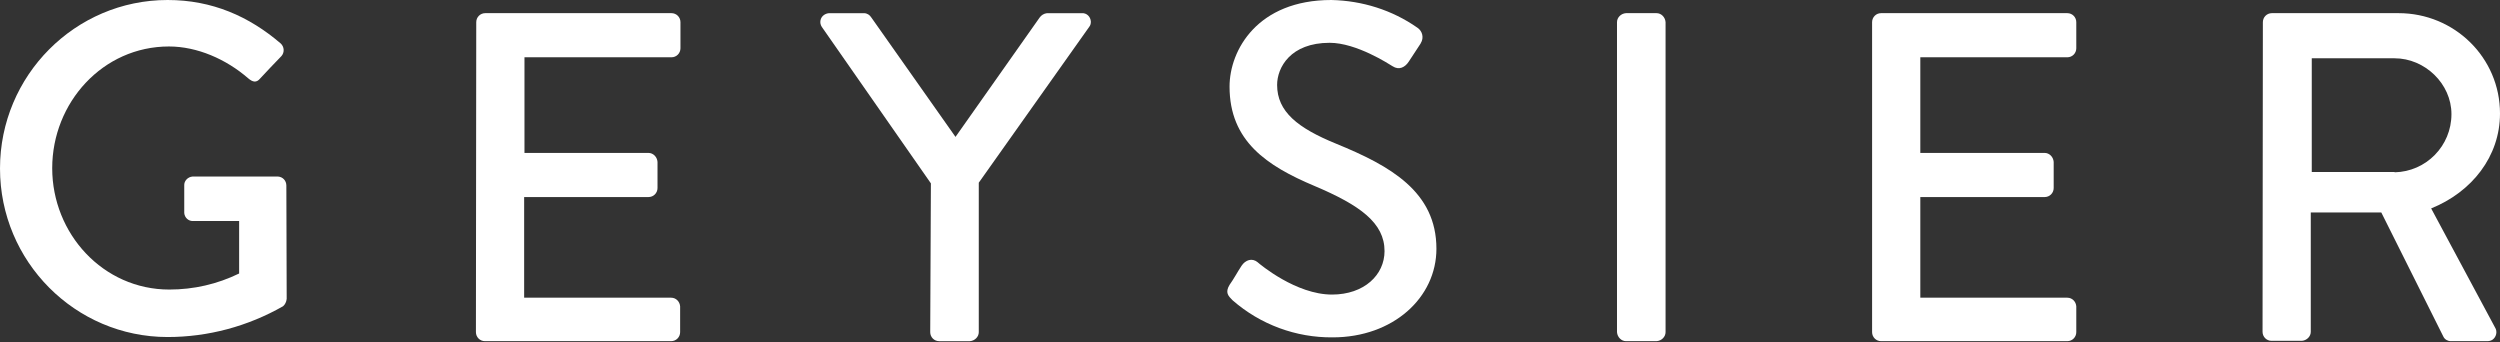 <svg width="190" height="26" viewBox="0 0 190 26" fill="none" xmlns="http://www.w3.org/2000/svg">
<rect x="0" y="0" width="190" height="26" fill="#333333" stroke="none"/>
<path d="M12.739 0C16.126 0 18.932 1.245 21.333 3.303C21.611 3.558 21.636 3.989 21.384 4.269L21.358 4.294C20.828 4.853 20.297 5.387 19.766 5.972C19.488 6.302 19.21 6.251 18.856 5.946C17.188 4.498 14.989 3.532 12.84 3.532C7.81 3.532 3.968 7.801 3.968 12.782C3.968 17.762 7.836 22.006 12.866 22.006C14.711 22.006 16.505 21.599 18.174 20.786V16.797H14.685C14.332 16.822 14.028 16.542 14.003 16.187V16.161V14.103C13.978 13.747 14.281 13.442 14.635 13.417C14.66 13.417 14.66 13.417 14.685 13.417H21.131C21.485 13.442 21.763 13.722 21.763 14.103C21.763 16.949 21.788 19.871 21.788 22.717C21.763 22.946 21.662 23.149 21.51 23.276C18.831 24.801 15.823 25.614 12.739 25.614C5.712 25.614 0 19.871 0 12.807C0 5.743 5.712 0 12.739 0Z" fill="white"/>
<path d="M36.195 1.686C36.195 1.305 36.499 1 36.878 1H51.032C51.412 1 51.715 1.305 51.715 1.686V3.668C51.715 4.049 51.412 4.354 51.032 4.354H39.86V11.622H49.288C49.642 11.622 49.946 11.927 49.971 12.308V14.29C49.971 14.671 49.667 14.976 49.288 14.976H39.835V22.625H51.007C51.386 22.625 51.664 22.93 51.69 23.285V25.242C51.69 25.623 51.386 25.928 51.007 25.928H36.853C36.474 25.928 36.17 25.623 36.17 25.242L36.195 1.686Z" fill="white"/>
<path d="M70.748 13.936L62.457 2.043C62.255 1.739 62.331 1.332 62.634 1.129C62.76 1.052 62.887 1.002 63.038 1.002H65.667C65.895 1.002 66.097 1.129 66.223 1.332L72.618 10.404L79.013 1.332C79.139 1.154 79.341 1.027 79.569 1.002H82.223C82.577 0.976 82.88 1.256 82.905 1.637C82.905 1.789 82.88 1.916 82.779 2.043L74.387 13.885V25.244C74.387 25.599 74.084 25.904 73.705 25.93H71.379C71 25.93 70.697 25.625 70.697 25.244L70.748 13.936Z" fill="white"/>
<path d="M93.446 21.65C93.774 21.193 94.052 20.659 94.356 20.202C94.659 19.744 95.164 19.592 95.569 19.922C95.771 20.1 98.501 22.387 101.231 22.387C103.683 22.387 105.225 20.888 105.225 19.084C105.225 16.949 103.38 15.602 99.891 14.128C96.276 12.604 93.446 10.723 93.446 6.581C93.446 3.812 95.569 0 101.18 0C103.531 0.051 105.806 0.762 107.727 2.109C108.106 2.363 108.232 2.871 107.98 3.278C107.98 3.303 107.954 3.303 107.954 3.329C107.677 3.761 107.348 4.244 107.07 4.676C106.791 5.108 106.337 5.362 105.831 5.031C105.578 4.879 103.101 3.253 101.054 3.253C98.072 3.253 97.061 5.133 97.061 6.454C97.061 8.487 98.627 9.732 101.56 10.927C105.654 12.604 109.168 14.56 109.168 18.906C109.168 22.616 105.882 25.64 101.281 25.64C98.501 25.665 95.796 24.674 93.673 22.819C93.344 22.489 93.092 22.234 93.446 21.65Z" fill="white"/>
<path d="M122.892 1.686C122.892 1.33 123.195 1.025 123.575 1H125.9C126.254 1 126.557 1.305 126.583 1.686V25.242C126.583 25.598 126.279 25.903 125.9 25.928H123.575C123.221 25.928 122.918 25.623 122.892 25.242V1.686Z" fill="white"/>
<path d="M142.279 1.686C142.279 1.305 142.583 1 142.961 1H157.116C157.495 1 157.798 1.305 157.798 1.686V3.668C157.798 4.049 157.495 4.354 157.116 4.354H145.944V11.622H155.397C155.752 11.622 156.055 11.927 156.08 12.308V14.29C156.08 14.671 155.776 14.976 155.397 14.976H145.944V22.625H157.116C157.495 22.625 157.774 22.93 157.798 23.285V25.242C157.798 25.623 157.495 25.928 157.116 25.928H142.961C142.583 25.928 142.279 25.623 142.279 25.242V1.686Z" fill="white"/>
<path d="M171.978 1.686C171.978 1.305 172.282 1 172.661 1H182.291C186.537 1 190 4.38 190 8.623C190 11.901 187.851 14.595 184.768 15.84L189.621 24.886C189.823 25.191 189.722 25.623 189.419 25.826C189.292 25.903 189.167 25.928 189.015 25.928H186.259C186.032 25.928 185.805 25.801 185.704 25.598L180.977 16.145H175.619V25.216C175.619 25.572 175.315 25.877 174.936 25.903H172.636C172.257 25.903 171.954 25.598 171.954 25.216L171.978 1.686ZM181.988 13.095C184.389 13.045 186.31 11.088 186.31 8.674C186.31 6.362 184.288 4.43 181.988 4.43H175.694V13.07H181.988V13.095Z" fill="white"/>
</svg>
